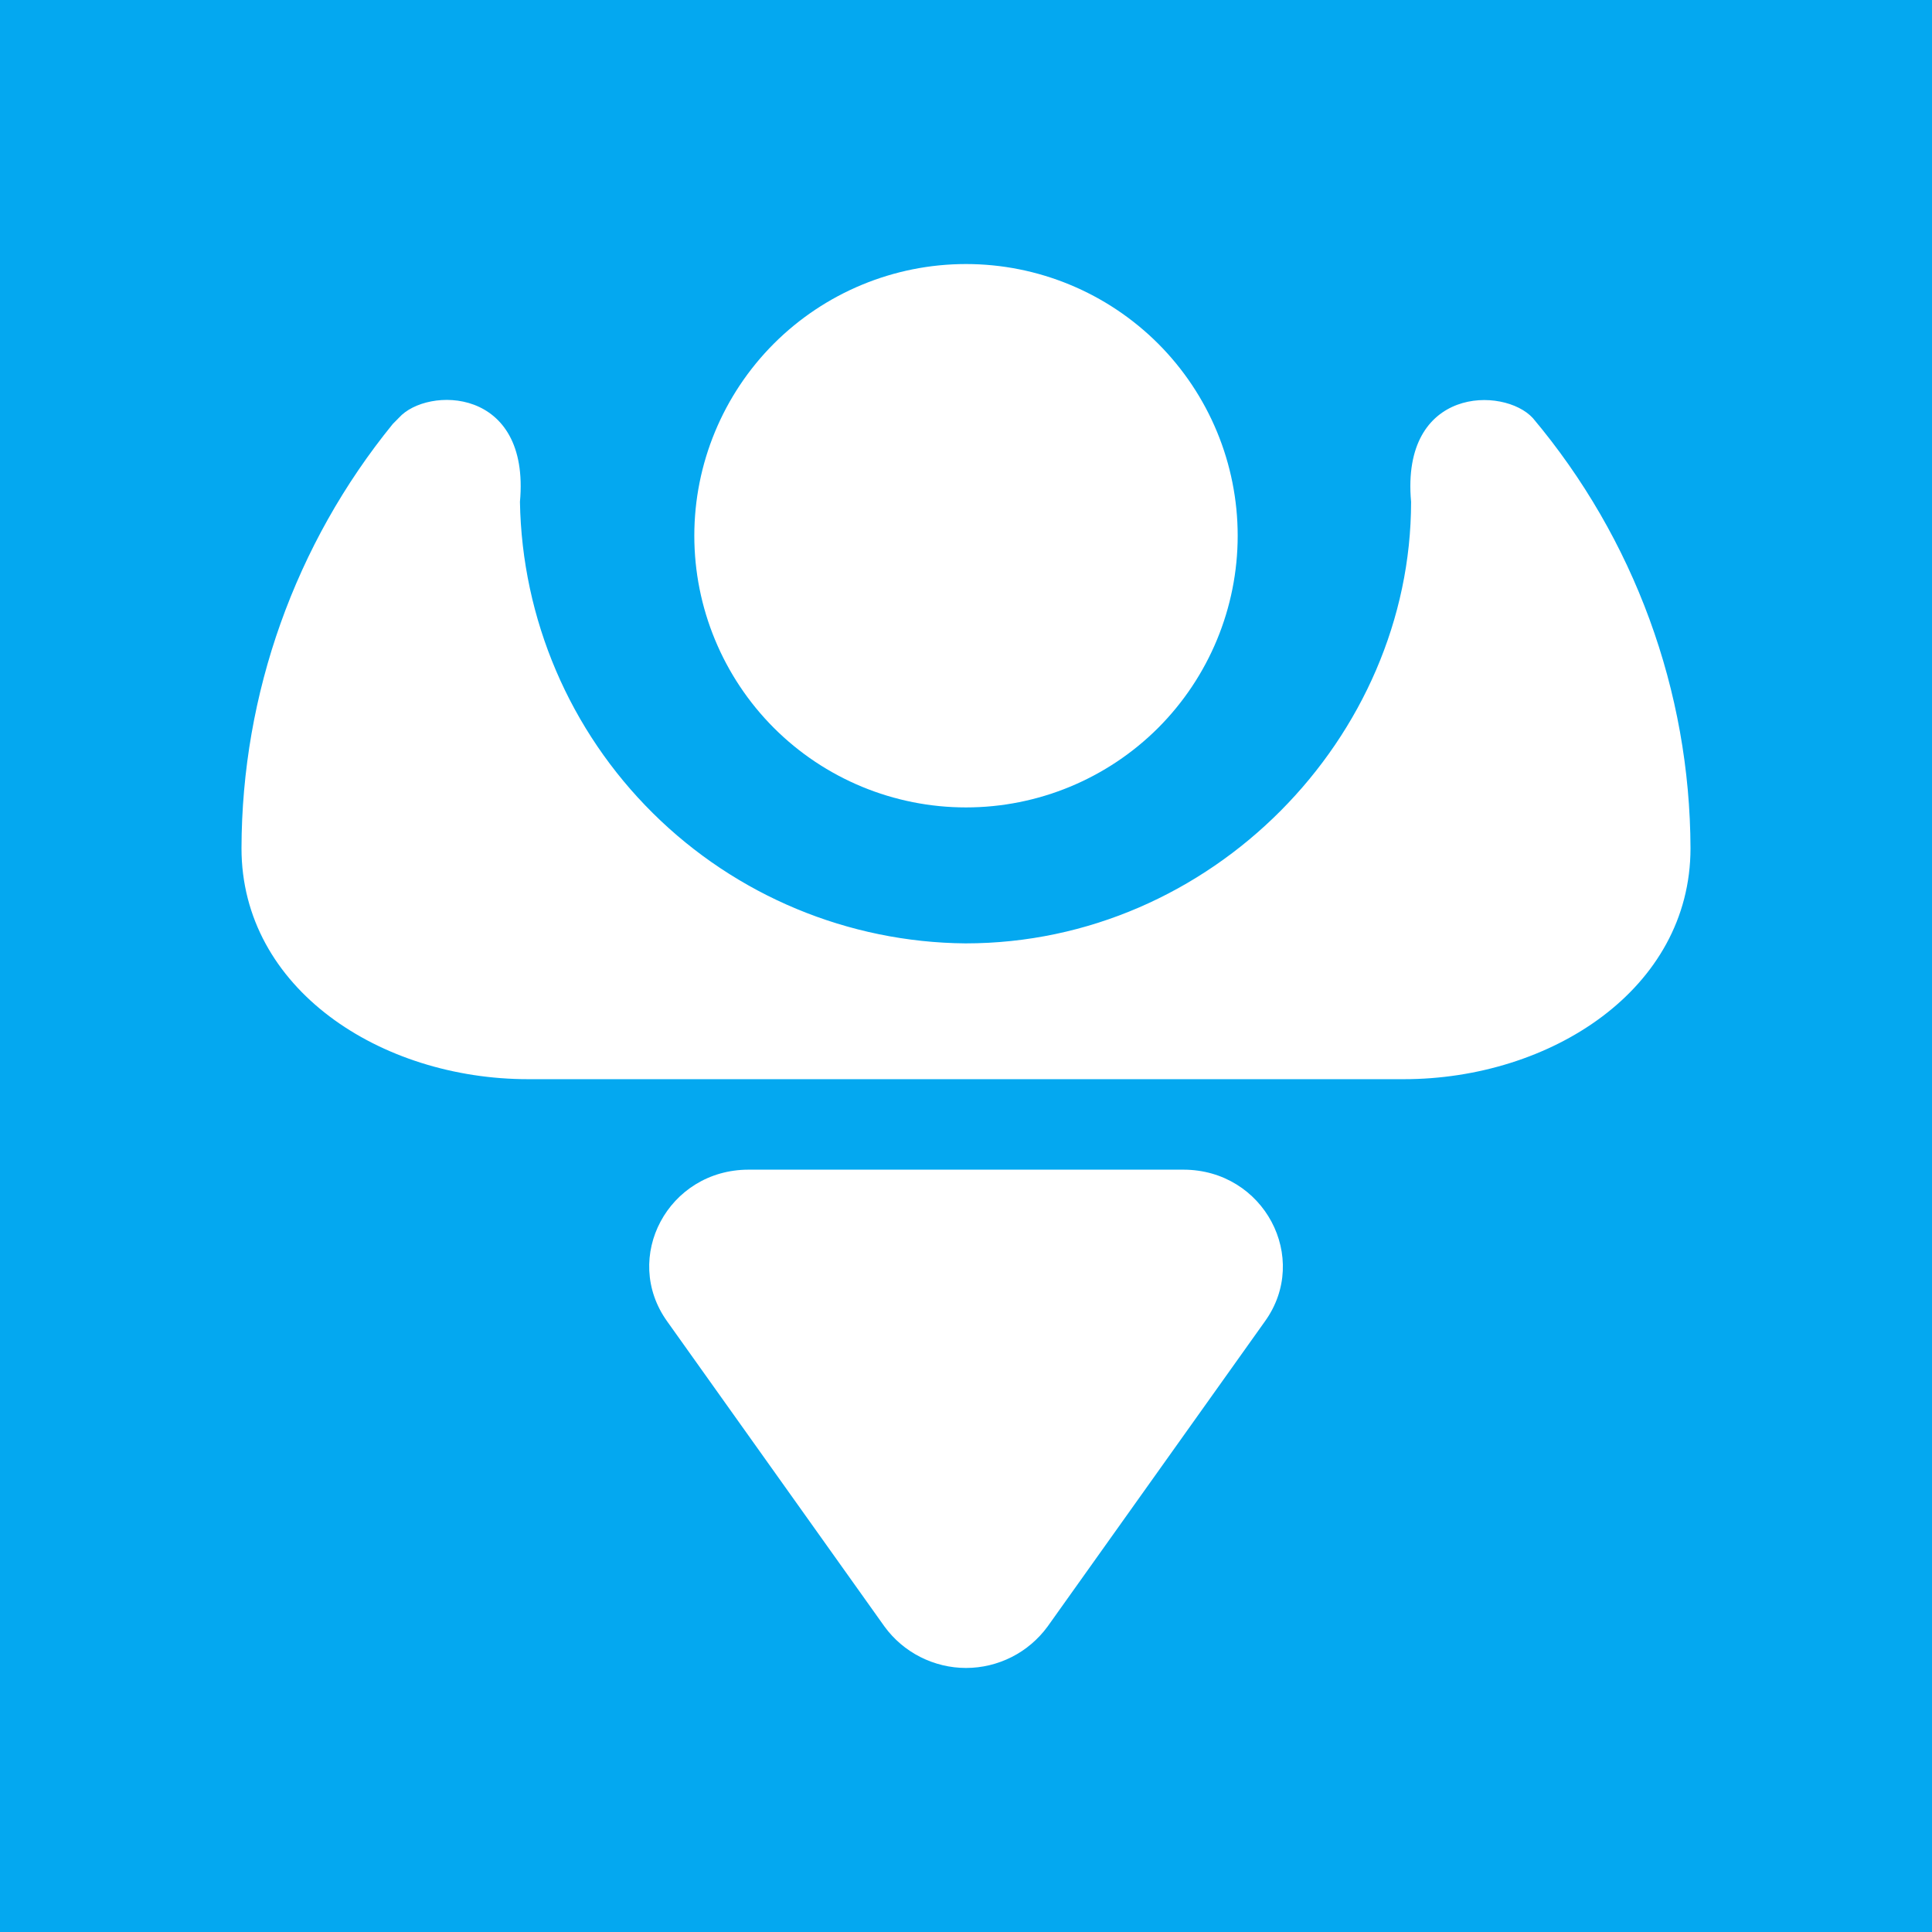 <svg width="24" height="24" viewBox="0 0 24 24" fill="none" xmlns="http://www.w3.org/2000/svg">
<rect x="0" y="0" width="24" height="24" fill="#333333" stroke="none"/>
<g clip-path="url(#clip0_328_43700)">
<path d="M24 0H0V24H24V0Z" fill="#04A8F0"/>
<path d="M12 10.03C12.895 10.03 13.753 9.675 14.387 9.042C15.019 8.409 15.375 7.55 15.375 6.655C15.375 5.76 15.019 4.902 14.387 4.269C13.753 3.636 12.895 3.28 12 3.28C11.105 3.28 10.246 3.636 9.613 4.269C8.981 4.902 8.625 5.76 8.625 6.655C8.625 7.55 8.981 8.409 9.613 9.042C10.246 9.675 11.105 10.03 12 10.03Z" fill="white"/>
<path d="M11.994 11.719C10.539 11.707 9.145 11.127 8.111 10.102C7.077 9.078 6.484 7.69 6.459 6.234C6.589 4.8 5.306 4.8 4.957 5.188L4.879 5.267C3.667 6.756 3.004 8.617 3 10.537C3 12.281 4.727 13.406 6.561 13.406H17.439C19.256 13.406 21 12.292 21 10.537C20.994 8.582 20.301 6.691 19.042 5.194C18.682 4.8 17.4 4.8 17.529 6.234C17.529 9.154 15.054 11.719 11.994 11.719Z" fill="white"/>
<path d="M13.013 20.206L15.713 16.415C16.281 15.627 15.702 14.53 14.7 14.53H9.3C8.299 14.53 7.72 15.622 8.288 16.415L10.988 20.206C11.104 20.365 11.257 20.495 11.433 20.584C11.609 20.673 11.803 20.72 12 20.72C12.198 20.72 12.392 20.673 12.568 20.584C12.744 20.495 12.896 20.365 13.013 20.206Z" fill="white"/>
</g>
<defs>
<clipPath id="clip0_328_43700">
<rect width="24" height="24" fill="white"/>
</clipPath>
</defs>
</svg>
